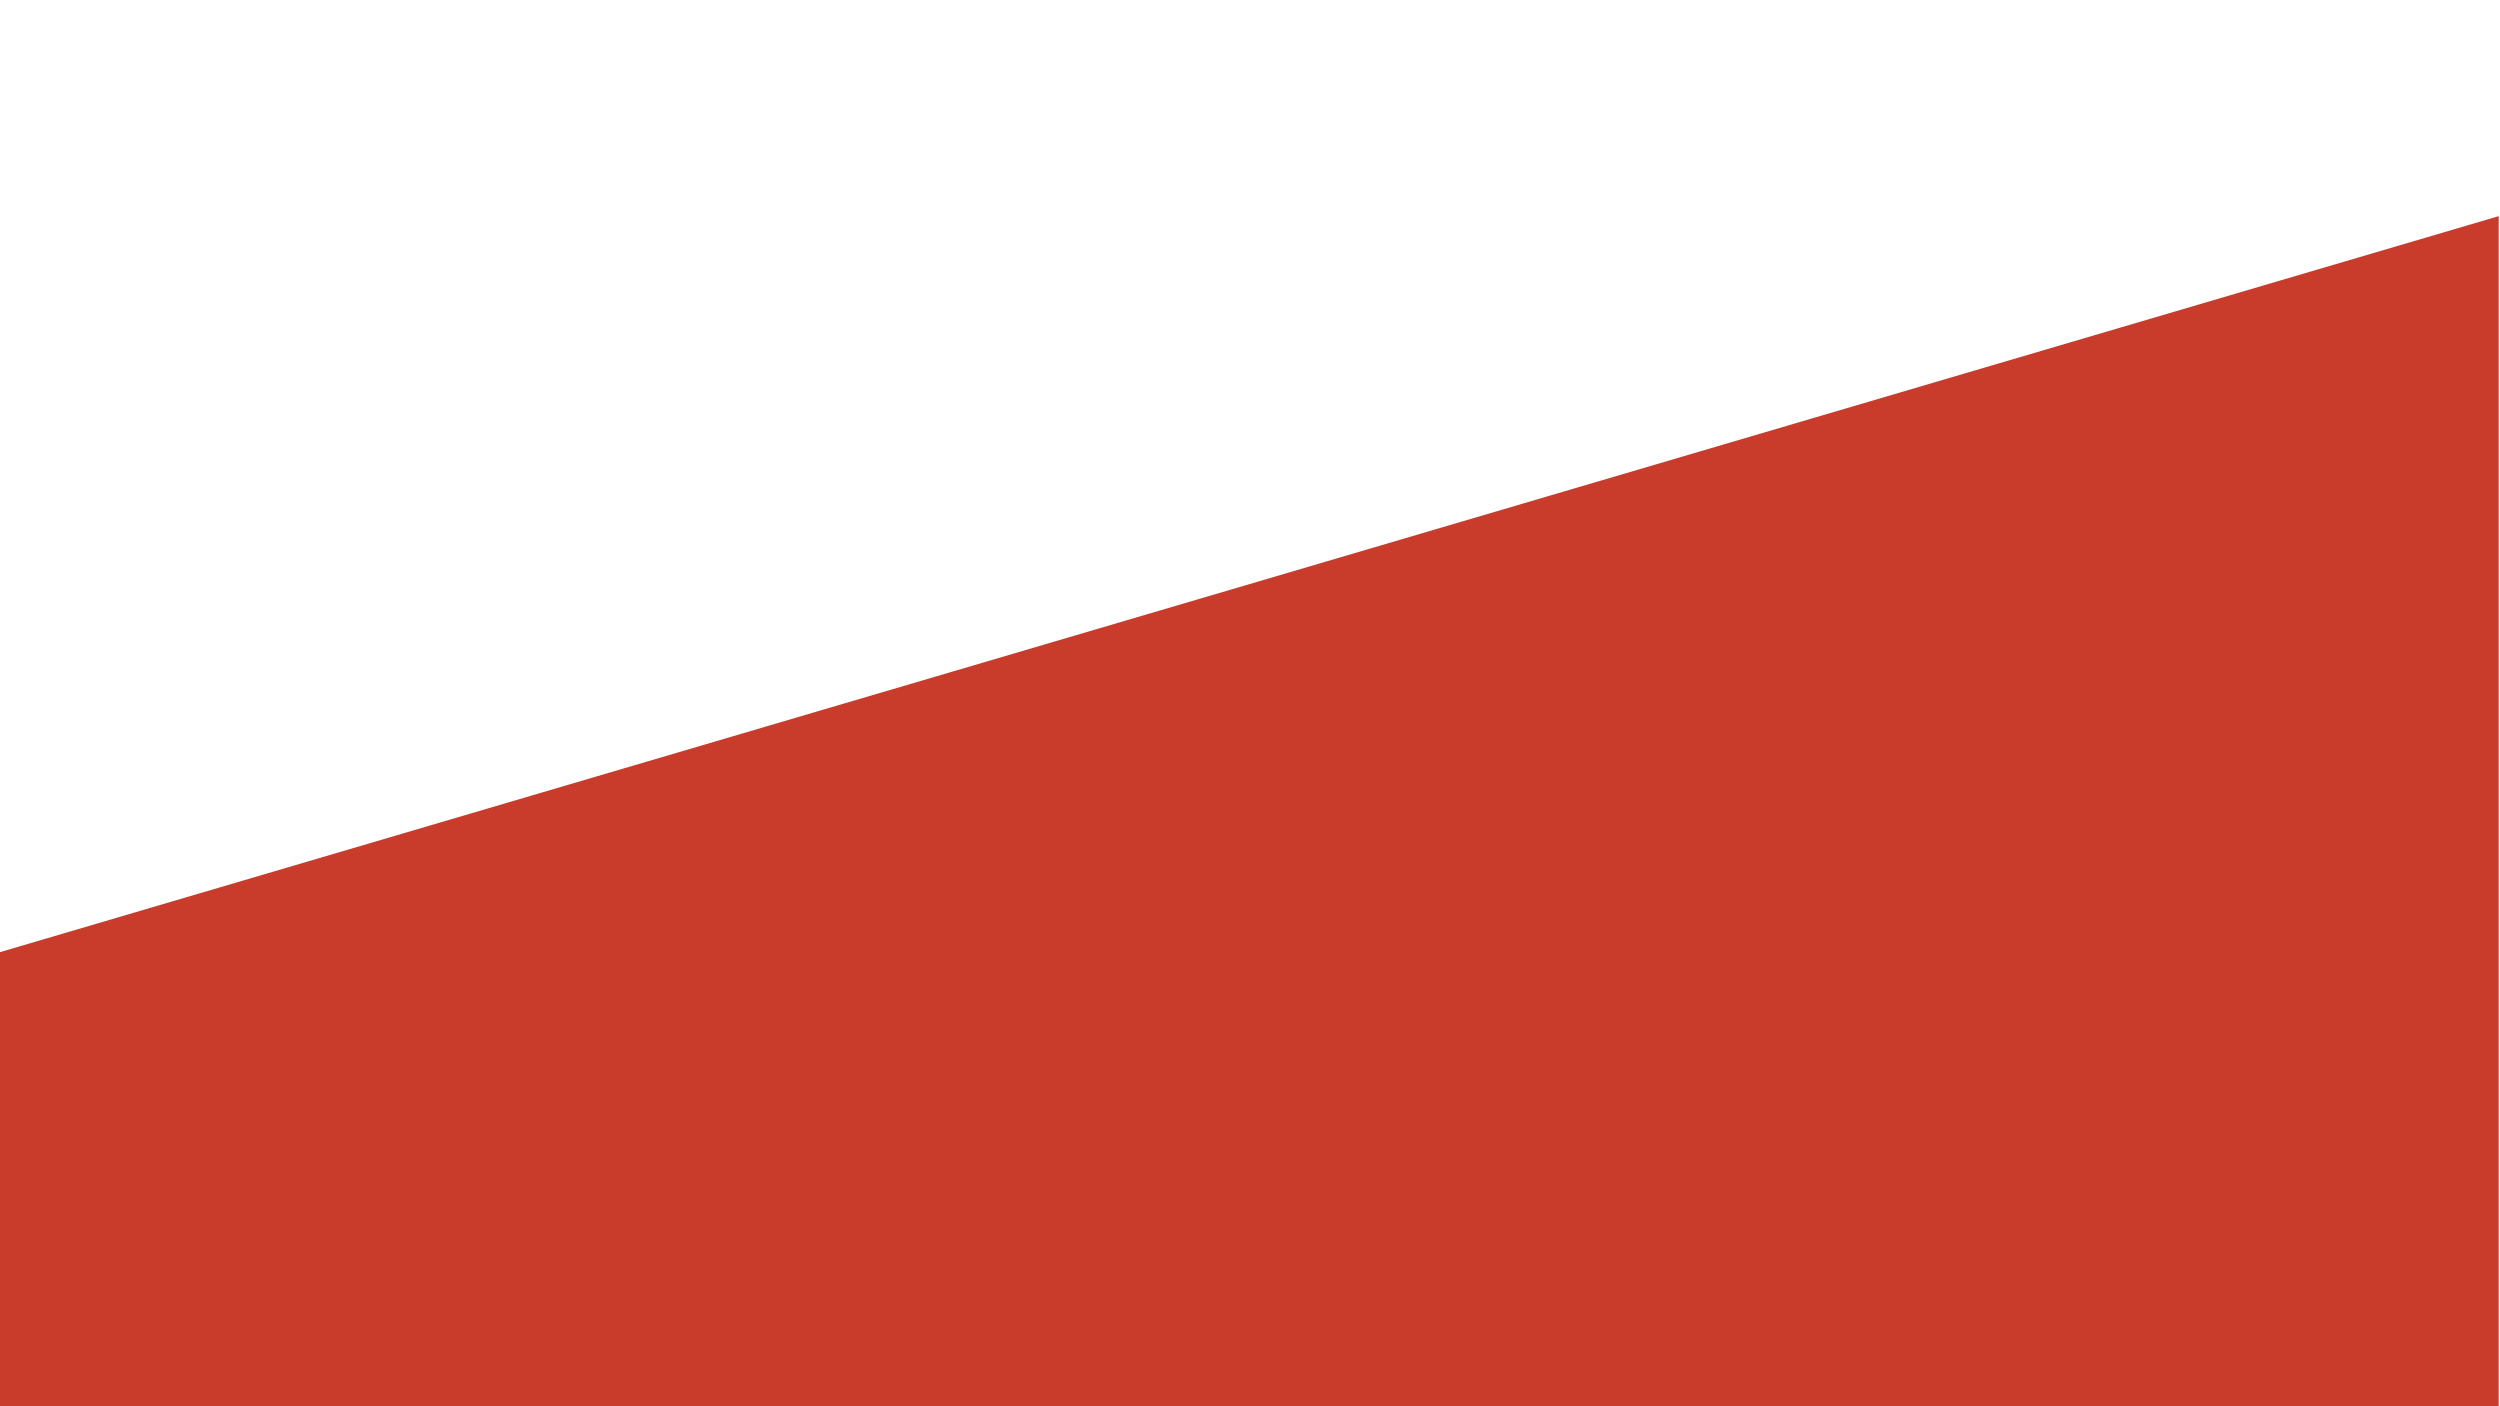<svg width="1920" height="1080" viewBox="0 0 1920 1080" fill="none" xmlns="http://www.w3.org/2000/svg">
<rect x="0" y="0" width="1920" height="1080" fill="#333333" stroke="none"/>
<g clip-path="url(#clip0_1035_6688)">
<rect width="1920" height="1080" fill="white"/>
<rect y="-1" width="1920" height="1080" fill="white"/>
<path d="M0 731.234V1080H1919V166L0 731.234Z" fill="#C93C2C"/>
</g>
<defs>
<clipPath id="clip0_1035_6688">
<rect width="1920" height="1080" fill="white"/>
</clipPath>
</defs>
</svg>
